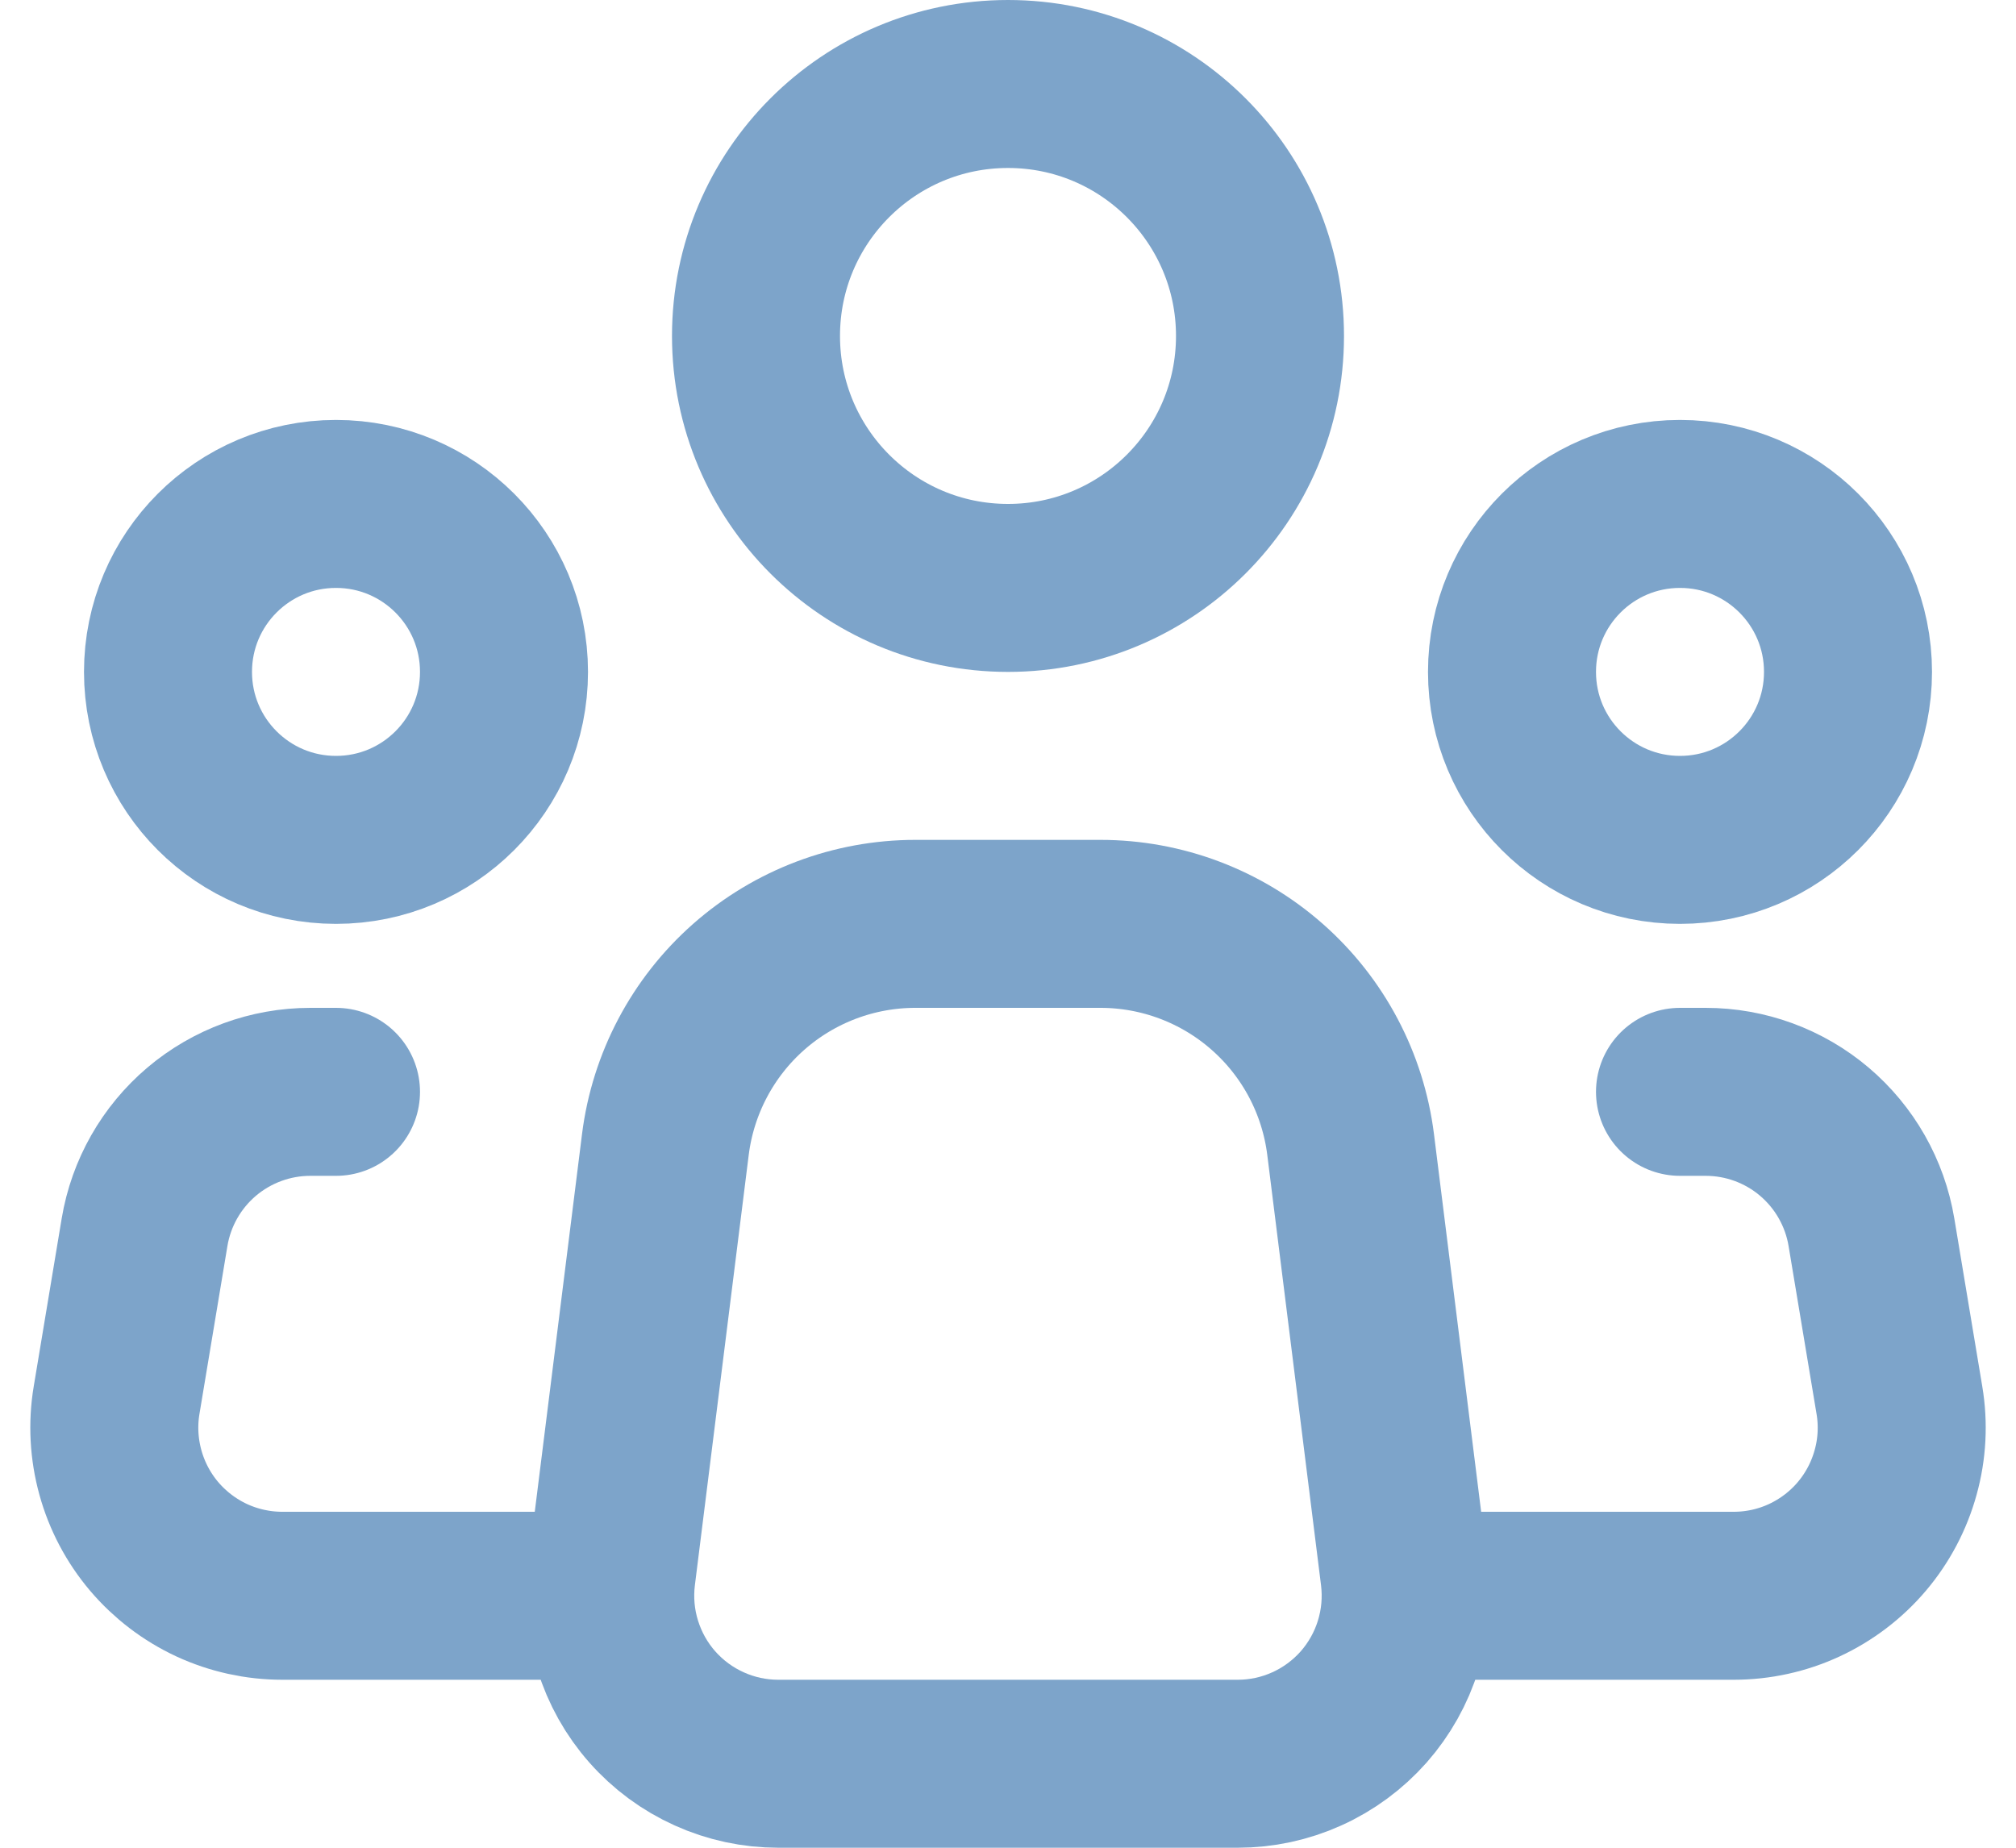 <svg width="24" height="22" viewBox="0 0 24 22" fill="none" xmlns="http://www.w3.org/2000/svg">
<path d="M16.719 18.752L16.079 13.628C15.988 12.902 15.636 12.235 15.087 11.751C14.539 11.267 13.832 11 13.101 11H10.897C10.166 11 9.46 11.267 8.912 11.751C8.364 12.235 8.012 12.903 7.921 13.628L7.28 18.752C7.245 19.034 7.27 19.319 7.354 19.59C7.438 19.861 7.578 20.112 7.766 20.324C7.954 20.537 8.185 20.707 8.443 20.823C8.702 20.94 8.982 21 9.266 21H14.734C15.018 21 15.298 20.94 15.557 20.823C15.815 20.707 16.046 20.536 16.234 20.324C16.421 20.111 16.562 19.861 16.645 19.59C16.729 19.319 16.754 19.033 16.719 18.752V18.752Z" stroke="#7DA4CA" stroke-width="2" stroke-linecap="round" stroke-linejoin="round"/>
<path d="M12 7C13.657 7 15 5.657 15 4C15 2.343 13.657 1 12 1C10.343 1 9 2.343 9 4C9 5.657 10.343 7 12 7Z" stroke="#7DA4CA" stroke-width="2"/>
<path d="M4 10C5.105 10 6 9.105 6 8C6 6.895 5.105 6 4 6C2.895 6 2 6.895 2 8C2 9.105 2.895 10 4 10Z" stroke="#7DA4CA" stroke-width="2"/>
<path d="M20 10C21.105 10 22 9.105 22 8C22 6.895 21.105 6 20 6C18.895 6 18 6.895 18 8C18 9.105 18.895 10 20 10Z" stroke="#7DA4CA" stroke-width="2"/>
<path d="M4 13H3.694C3.221 13 2.763 13.168 2.401 13.474C2.04 13.78 1.799 14.204 1.721 14.671L1.388 16.671C1.34 16.957 1.356 17.251 1.433 17.531C1.51 17.811 1.647 18.071 1.835 18.293C2.023 18.514 2.256 18.692 2.52 18.815C2.784 18.937 3.071 19 3.361 19H7M20 13H20.306C20.779 13 21.238 13.168 21.599 13.474C21.96 13.78 22.201 14.204 22.279 14.671L22.612 16.671C22.66 16.957 22.645 17.251 22.567 17.531C22.49 17.811 22.353 18.071 22.165 18.293C21.978 18.514 21.744 18.692 21.48 18.815C21.217 18.937 20.93 19 20.639 19H17" stroke="#7DA4CA" stroke-width="2" stroke-linecap="round" stroke-linejoin="round"/>
</svg>
